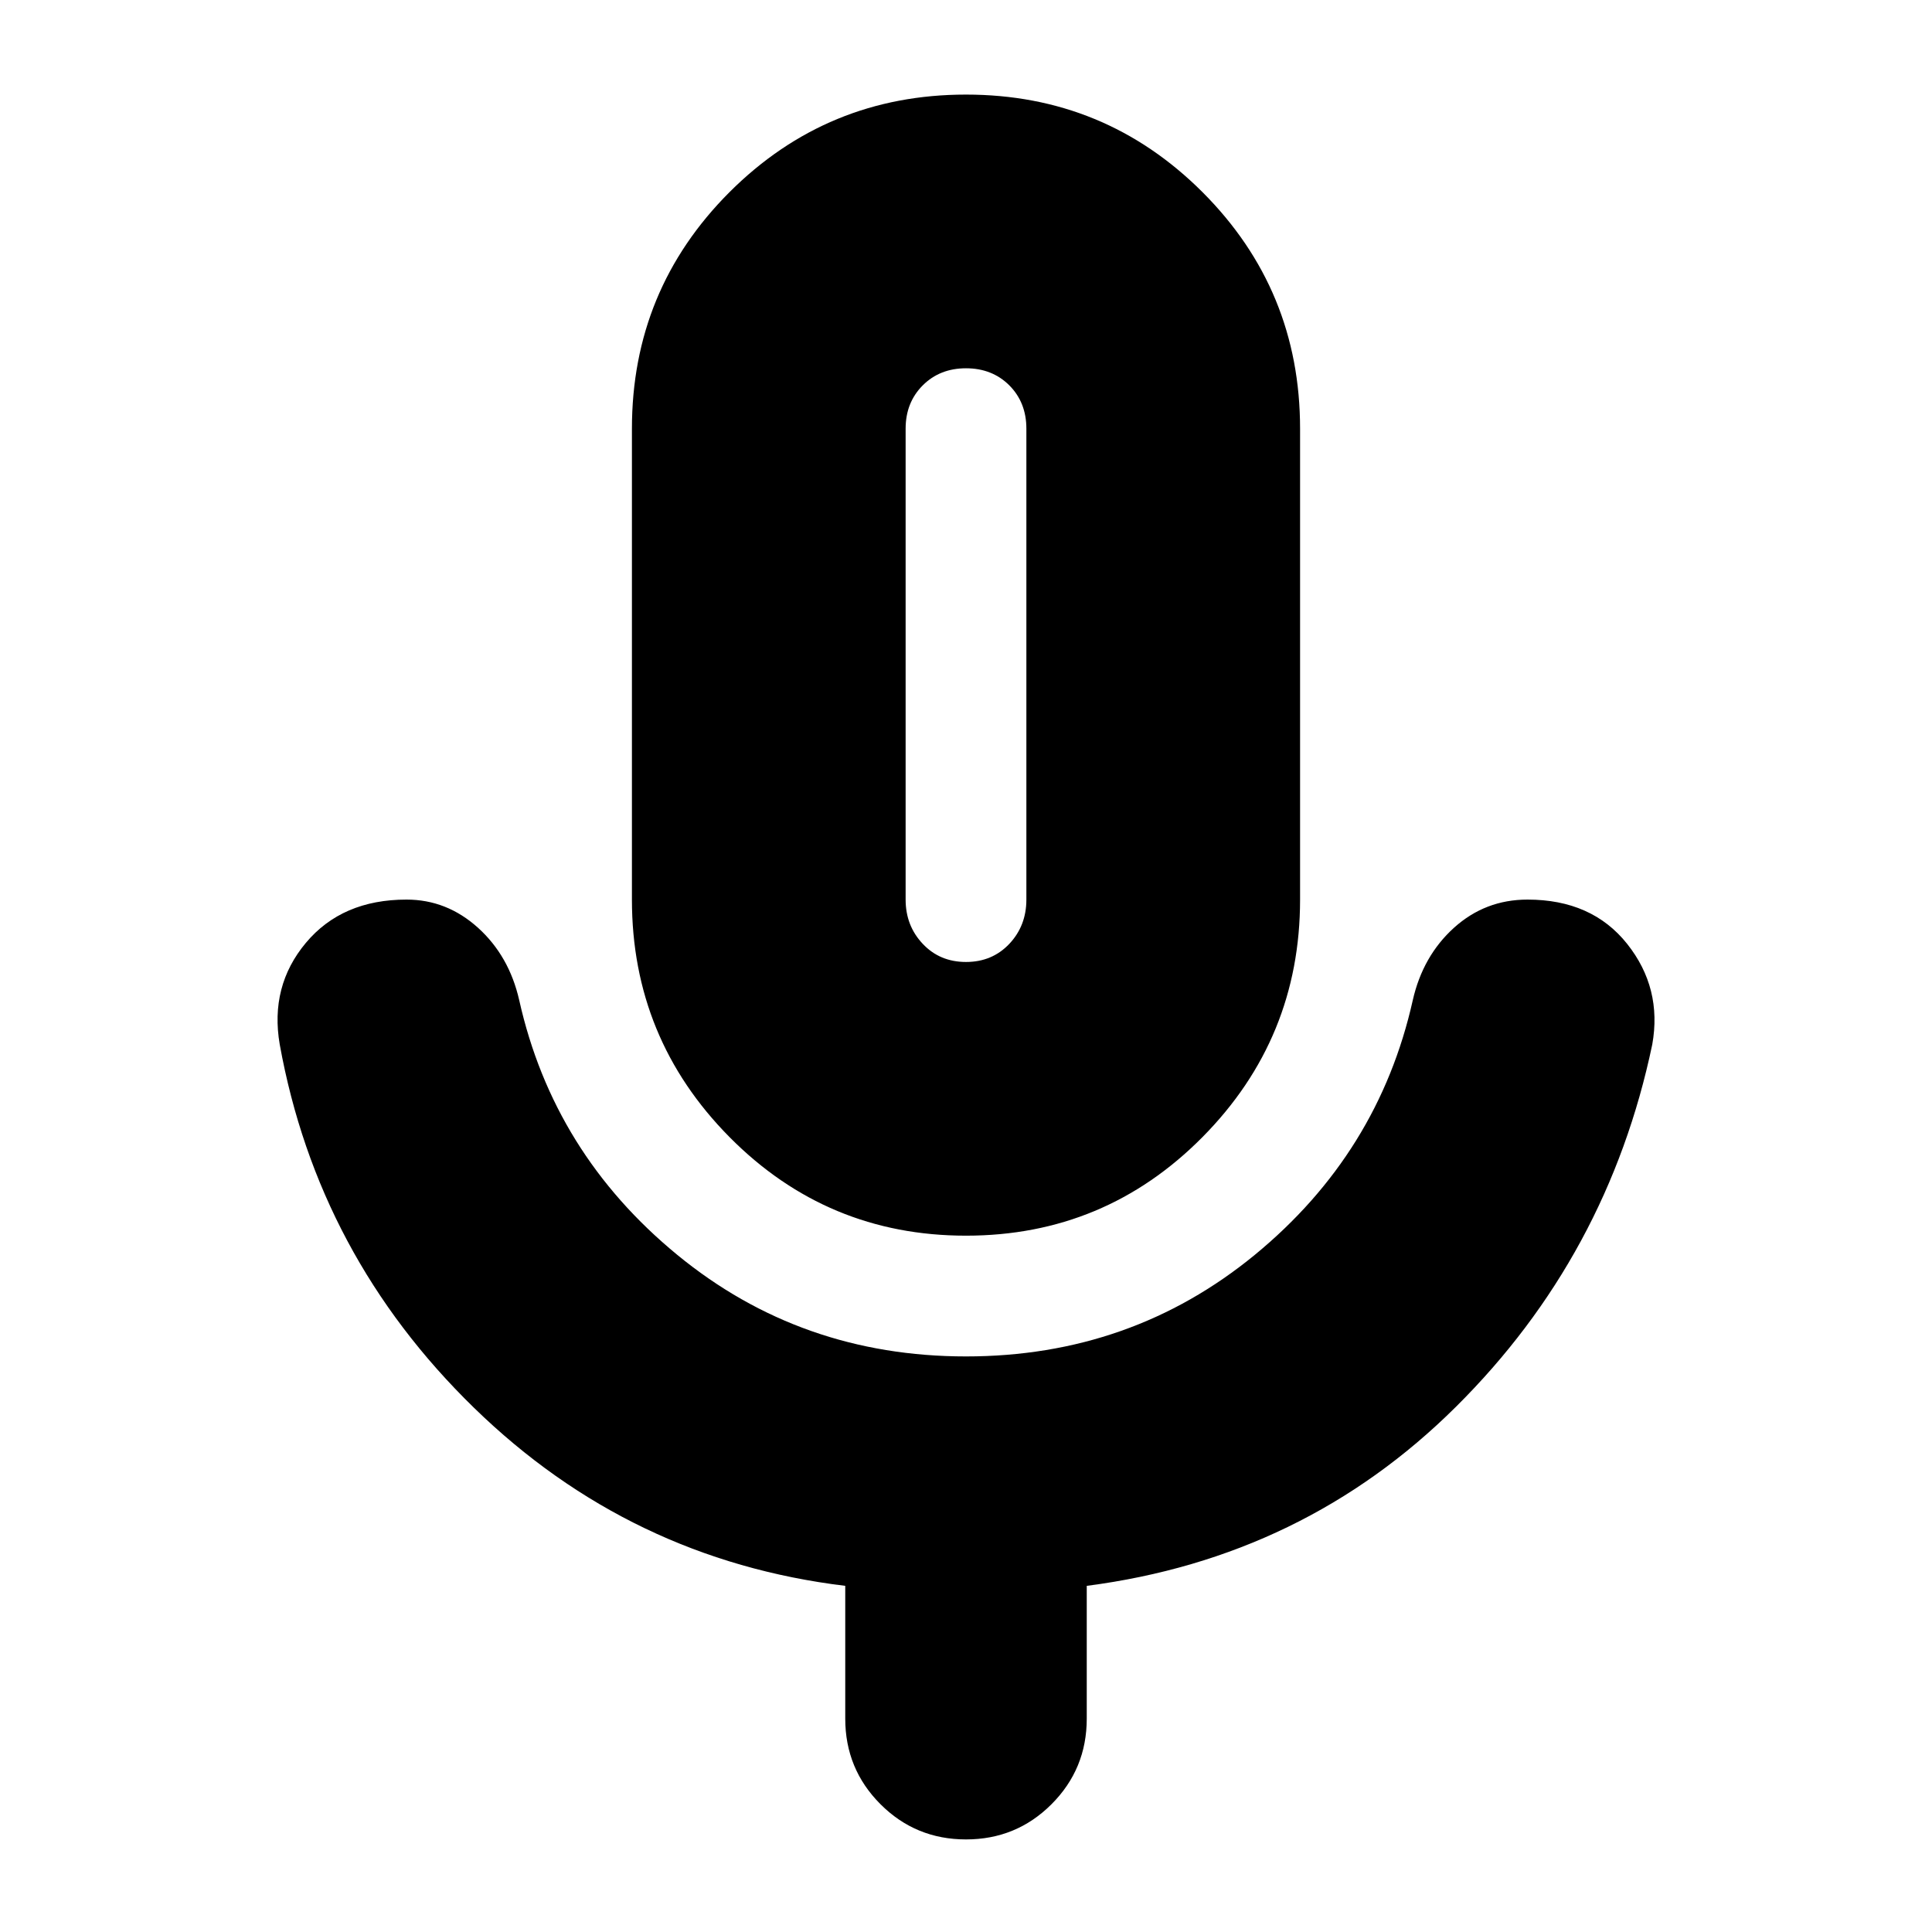 <svg xmlns="http://www.w3.org/2000/svg" height="24" width="24"><path d="M12 15.35q-1.725 0-2.938-1.225Q7.85 12.9 7.85 11.175v-5.85q0-1.725 1.212-2.938Q10.275 1.175 12 1.175t2.938 1.212Q16.15 3.6 16.15 5.325v5.85q0 1.725-1.212 2.95Q13.725 15.35 12 15.35Zm0-7.1Zm0 14.6q-.625 0-1.062-.437-.438-.438-.438-1.063V19.7q-2.675-.325-4.612-2.212Q3.95 15.6 3.475 12.975q-.125-.725.325-1.263.45-.537 1.25-.537.5 0 .888.35.387.35.512.9.425 1.9 1.963 3.163Q9.95 16.85 12 16.85q2.05 0 3.588-1.262 1.537-1.263 1.962-3.163.125-.55.512-.9.388-.35.913-.35.8 0 1.238.55.437.55.312 1.25-.55 2.625-2.438 4.5Q16.2 19.35 13.5 19.7v1.65q0 .625-.438 1.063-.437.437-1.062.437Zm0-10.9q.325 0 .538-.225.212-.225.212-.55v-5.85q0-.325-.212-.538-.213-.212-.538-.212-.325 0-.537.212-.213.213-.213.538v5.85q0 .325.213.55.212.225.537.225Z"/></svg>